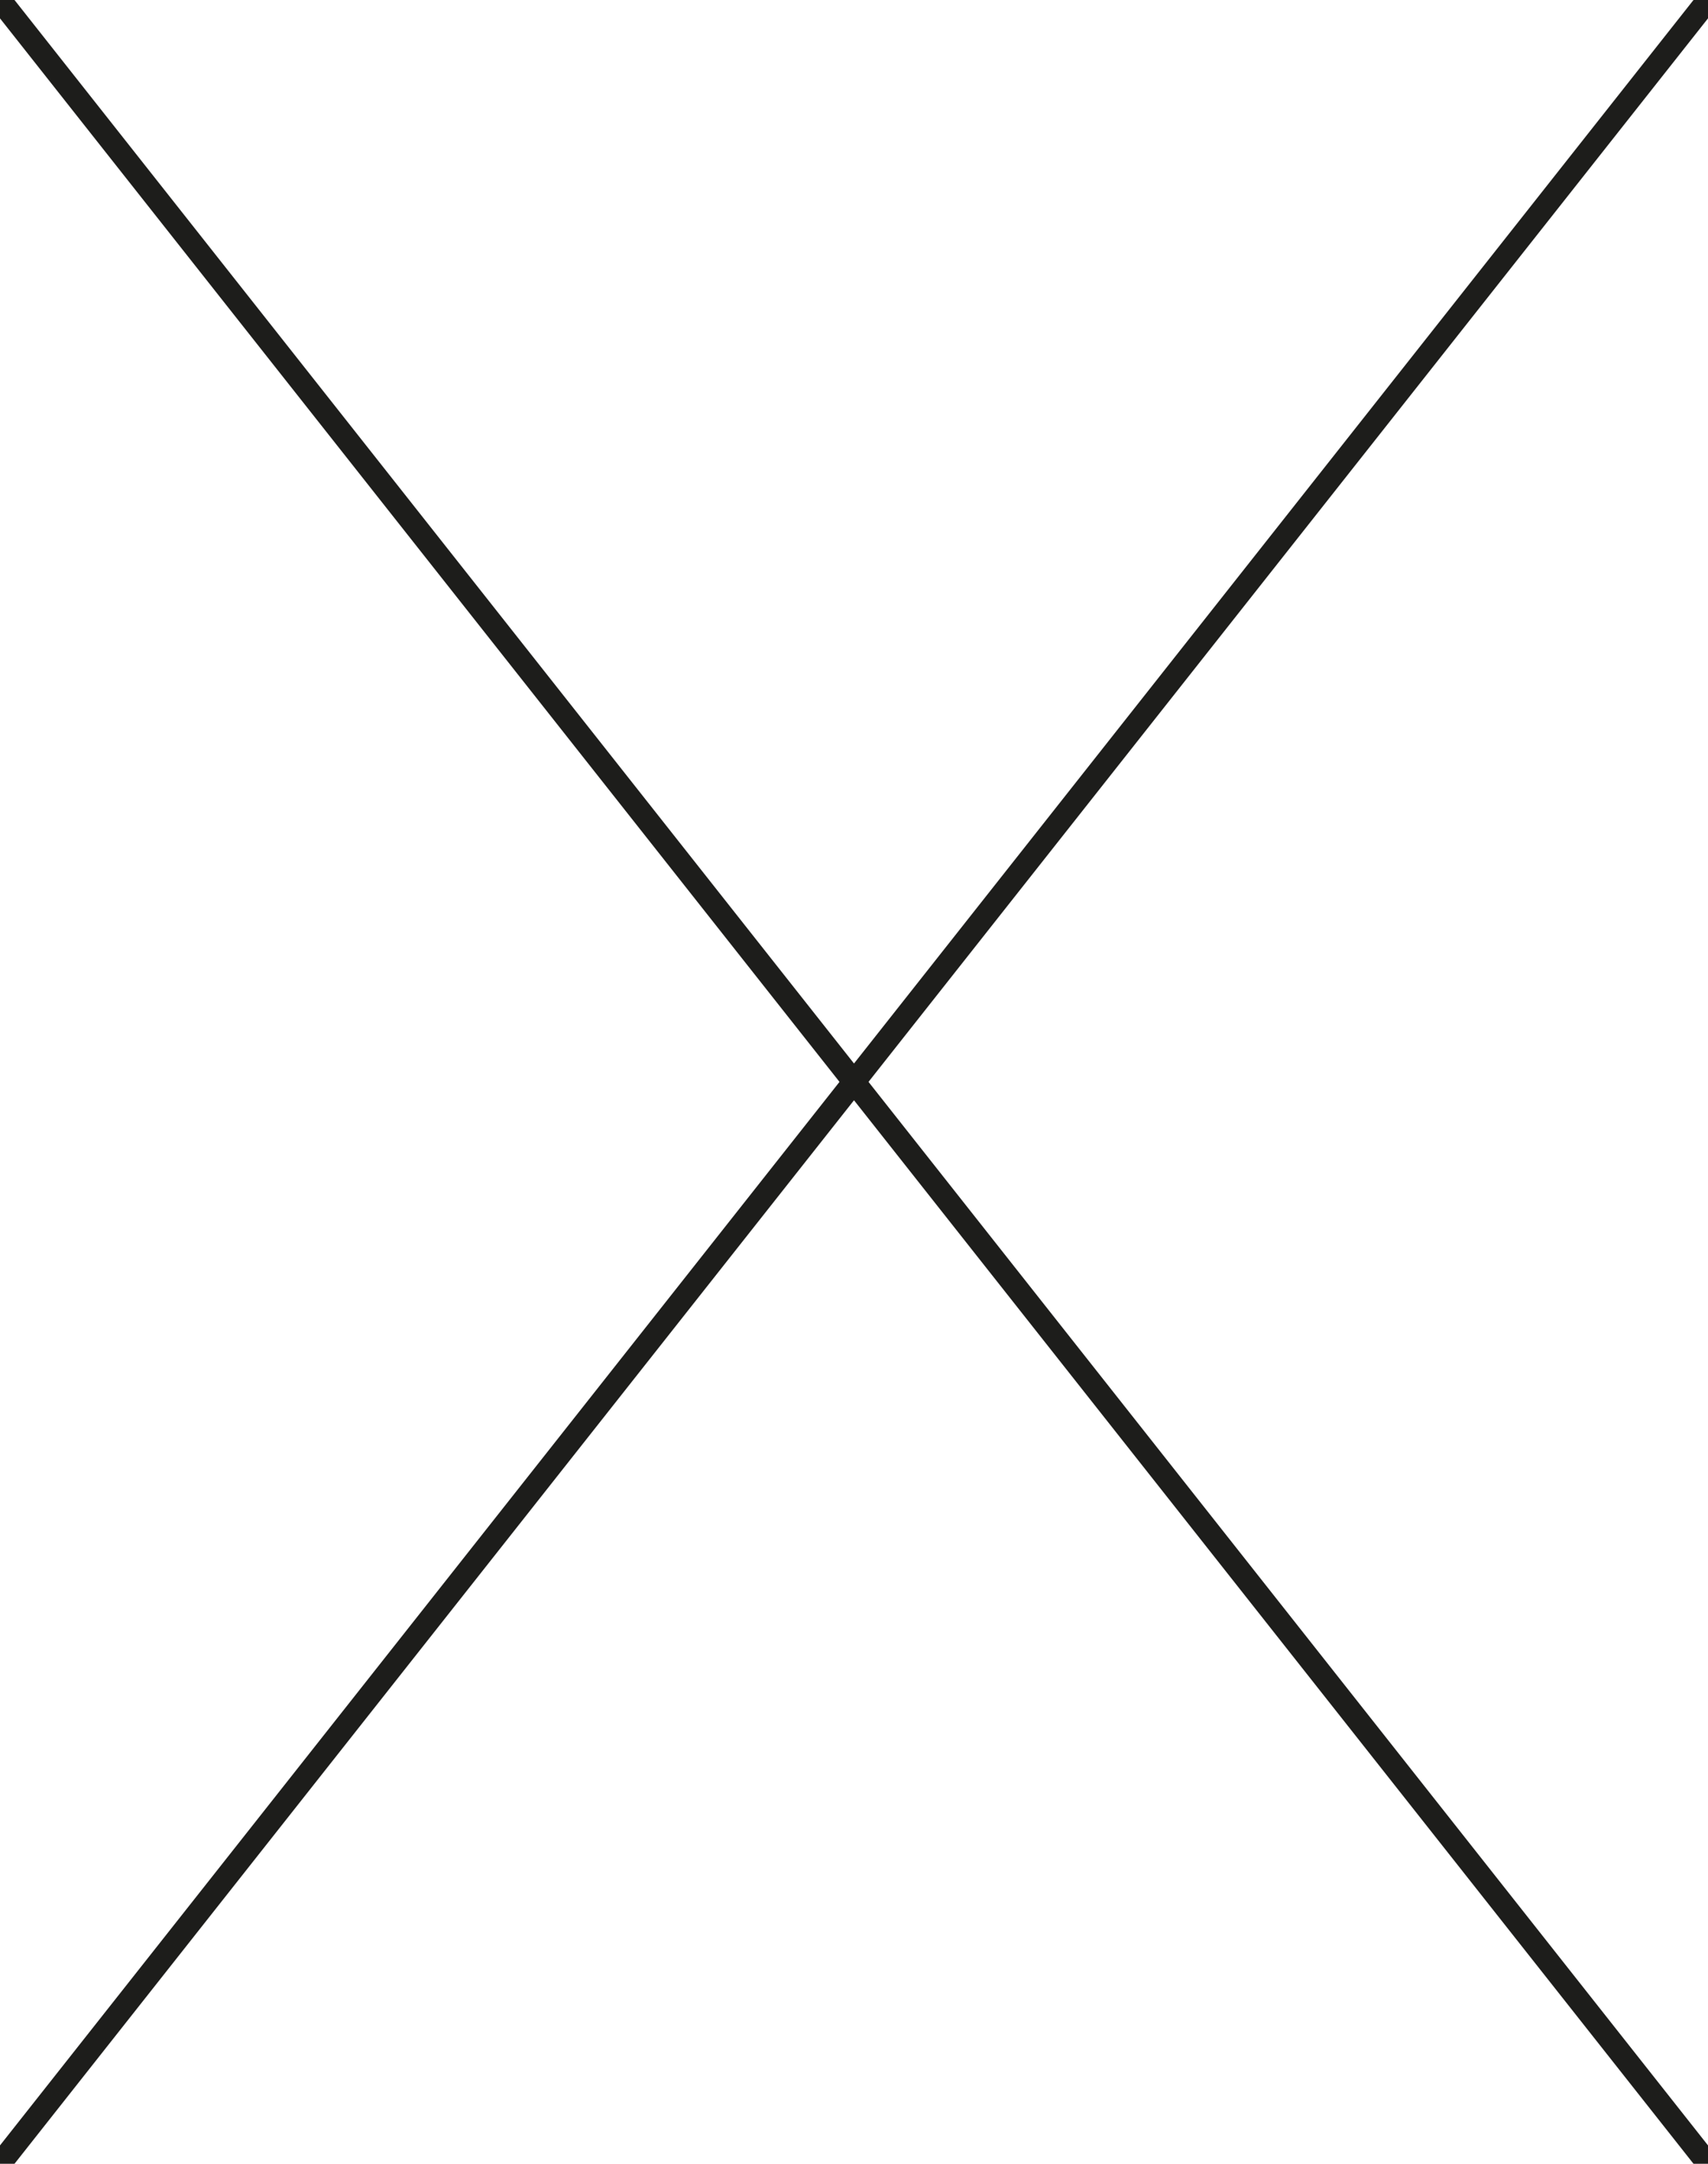 <?xml version="1.0" encoding="utf-8"?>
<!-- Generator: Adobe Illustrator 18.0.0, SVG Export Plug-In . SVG Version: 6.00 Build 0)  -->
<!DOCTYPE svg PUBLIC "-//W3C//DTD SVG 1.1//EN" "http://www.w3.org/Graphics/SVG/1.1/DTD/svg11.dtd">
<svg version="1.1" id="Livello_1" xmlns="http://www.w3.org/2000/svg" xmlns:xlink="http://www.w3.org/1999/xlink" x="0px" y="0px"
	 viewBox="0 0 75 95" enable-background="new 0 0 75 95" xml:space="preserve">
<line fill="#FFFFFF" stroke="#1D1D1B" stroke-miterlimit="10" x1="0" y1="0" x2="75" y2="95"/>
<line fill="#FFFFFF" stroke="#1D1D1B" stroke-miterlimit="10" x1="75" y1="0" x2="0" y2="95"/>
</svg>
